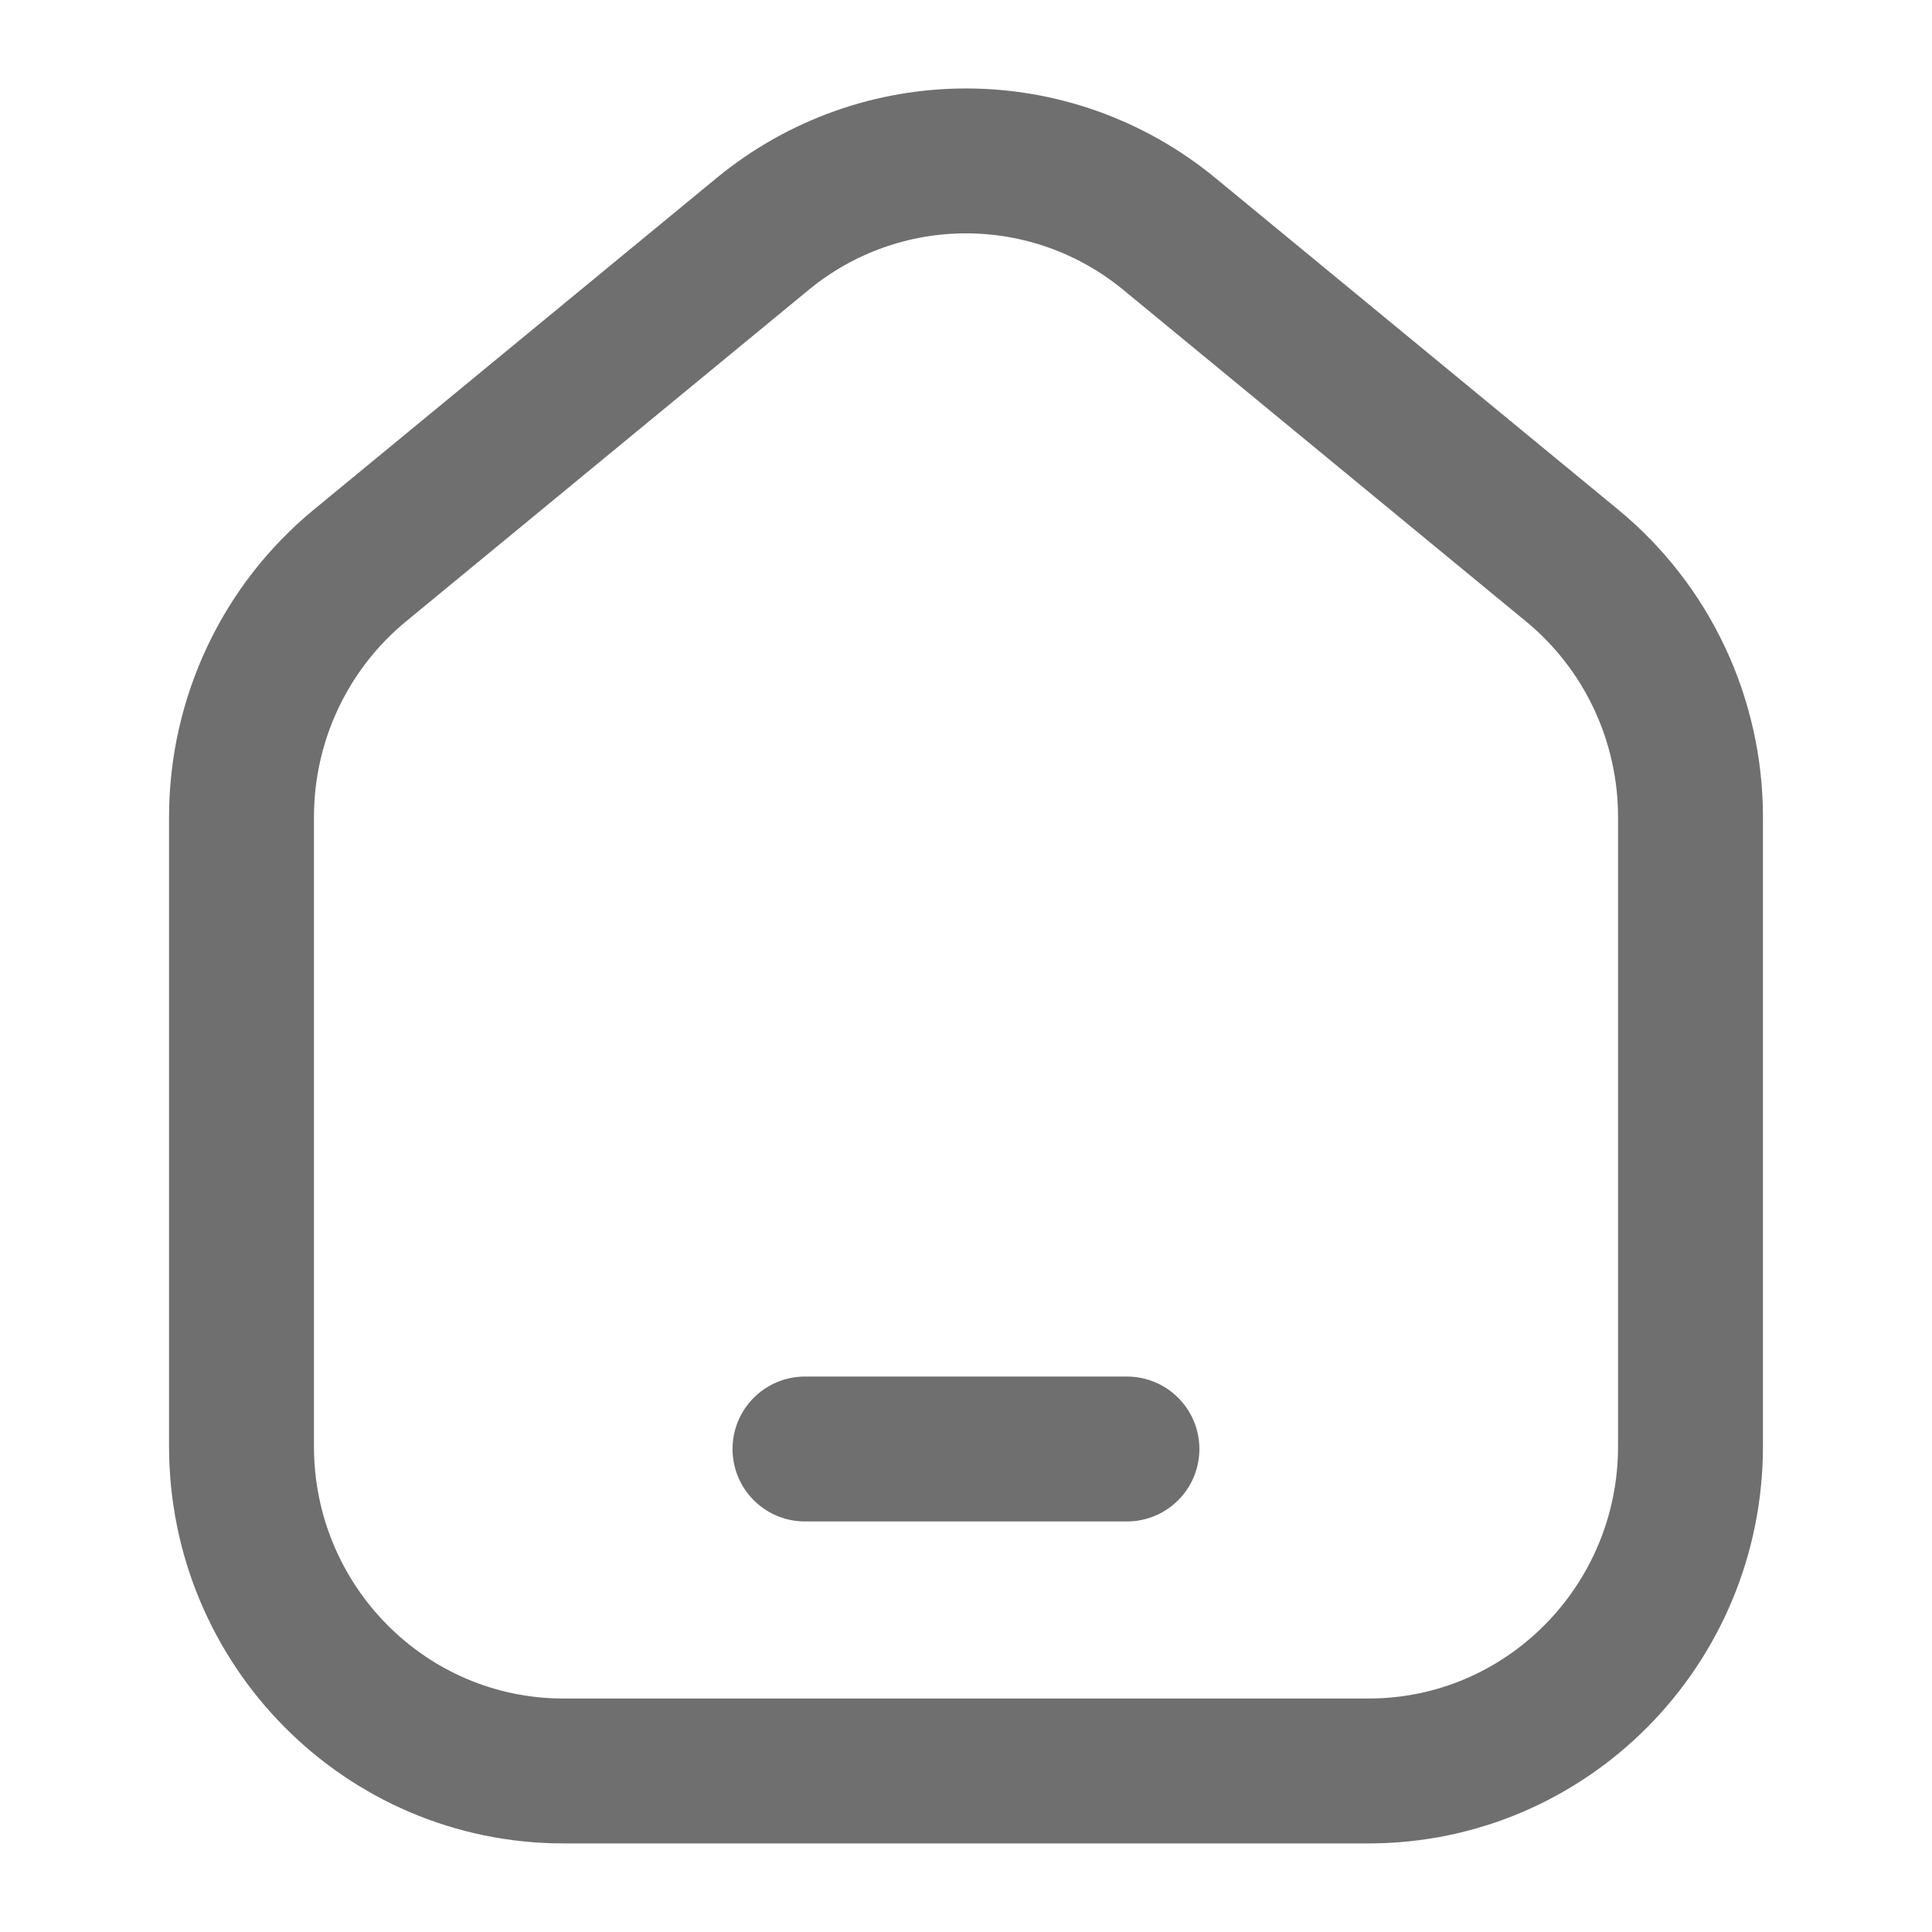 <svg width="20" height="20" viewBox="0 0 20 20" fill="none" xmlns="http://www.w3.org/2000/svg">
<path d="M17.5 14.972V8.458C17.5 7.449 17.05 6.493 16.275 5.855L12.108 2.424C10.881 1.413 9.119 1.413 7.892 2.424L3.725 5.855C2.95 6.493 2.5 7.449 2.5 8.458V14.972C2.5 16.828 3.992 18.333 5.833 18.333H14.167C16.008 18.333 17.5 16.828 17.5 14.972Z" stroke="#6F6F6F" stroke-width="1.5" stroke-linejoin="round"/>
<path d="M8.333 15H11.666" stroke="#6F6F6F" stroke-width="1.5" stroke-linecap="round"/>
</svg>
